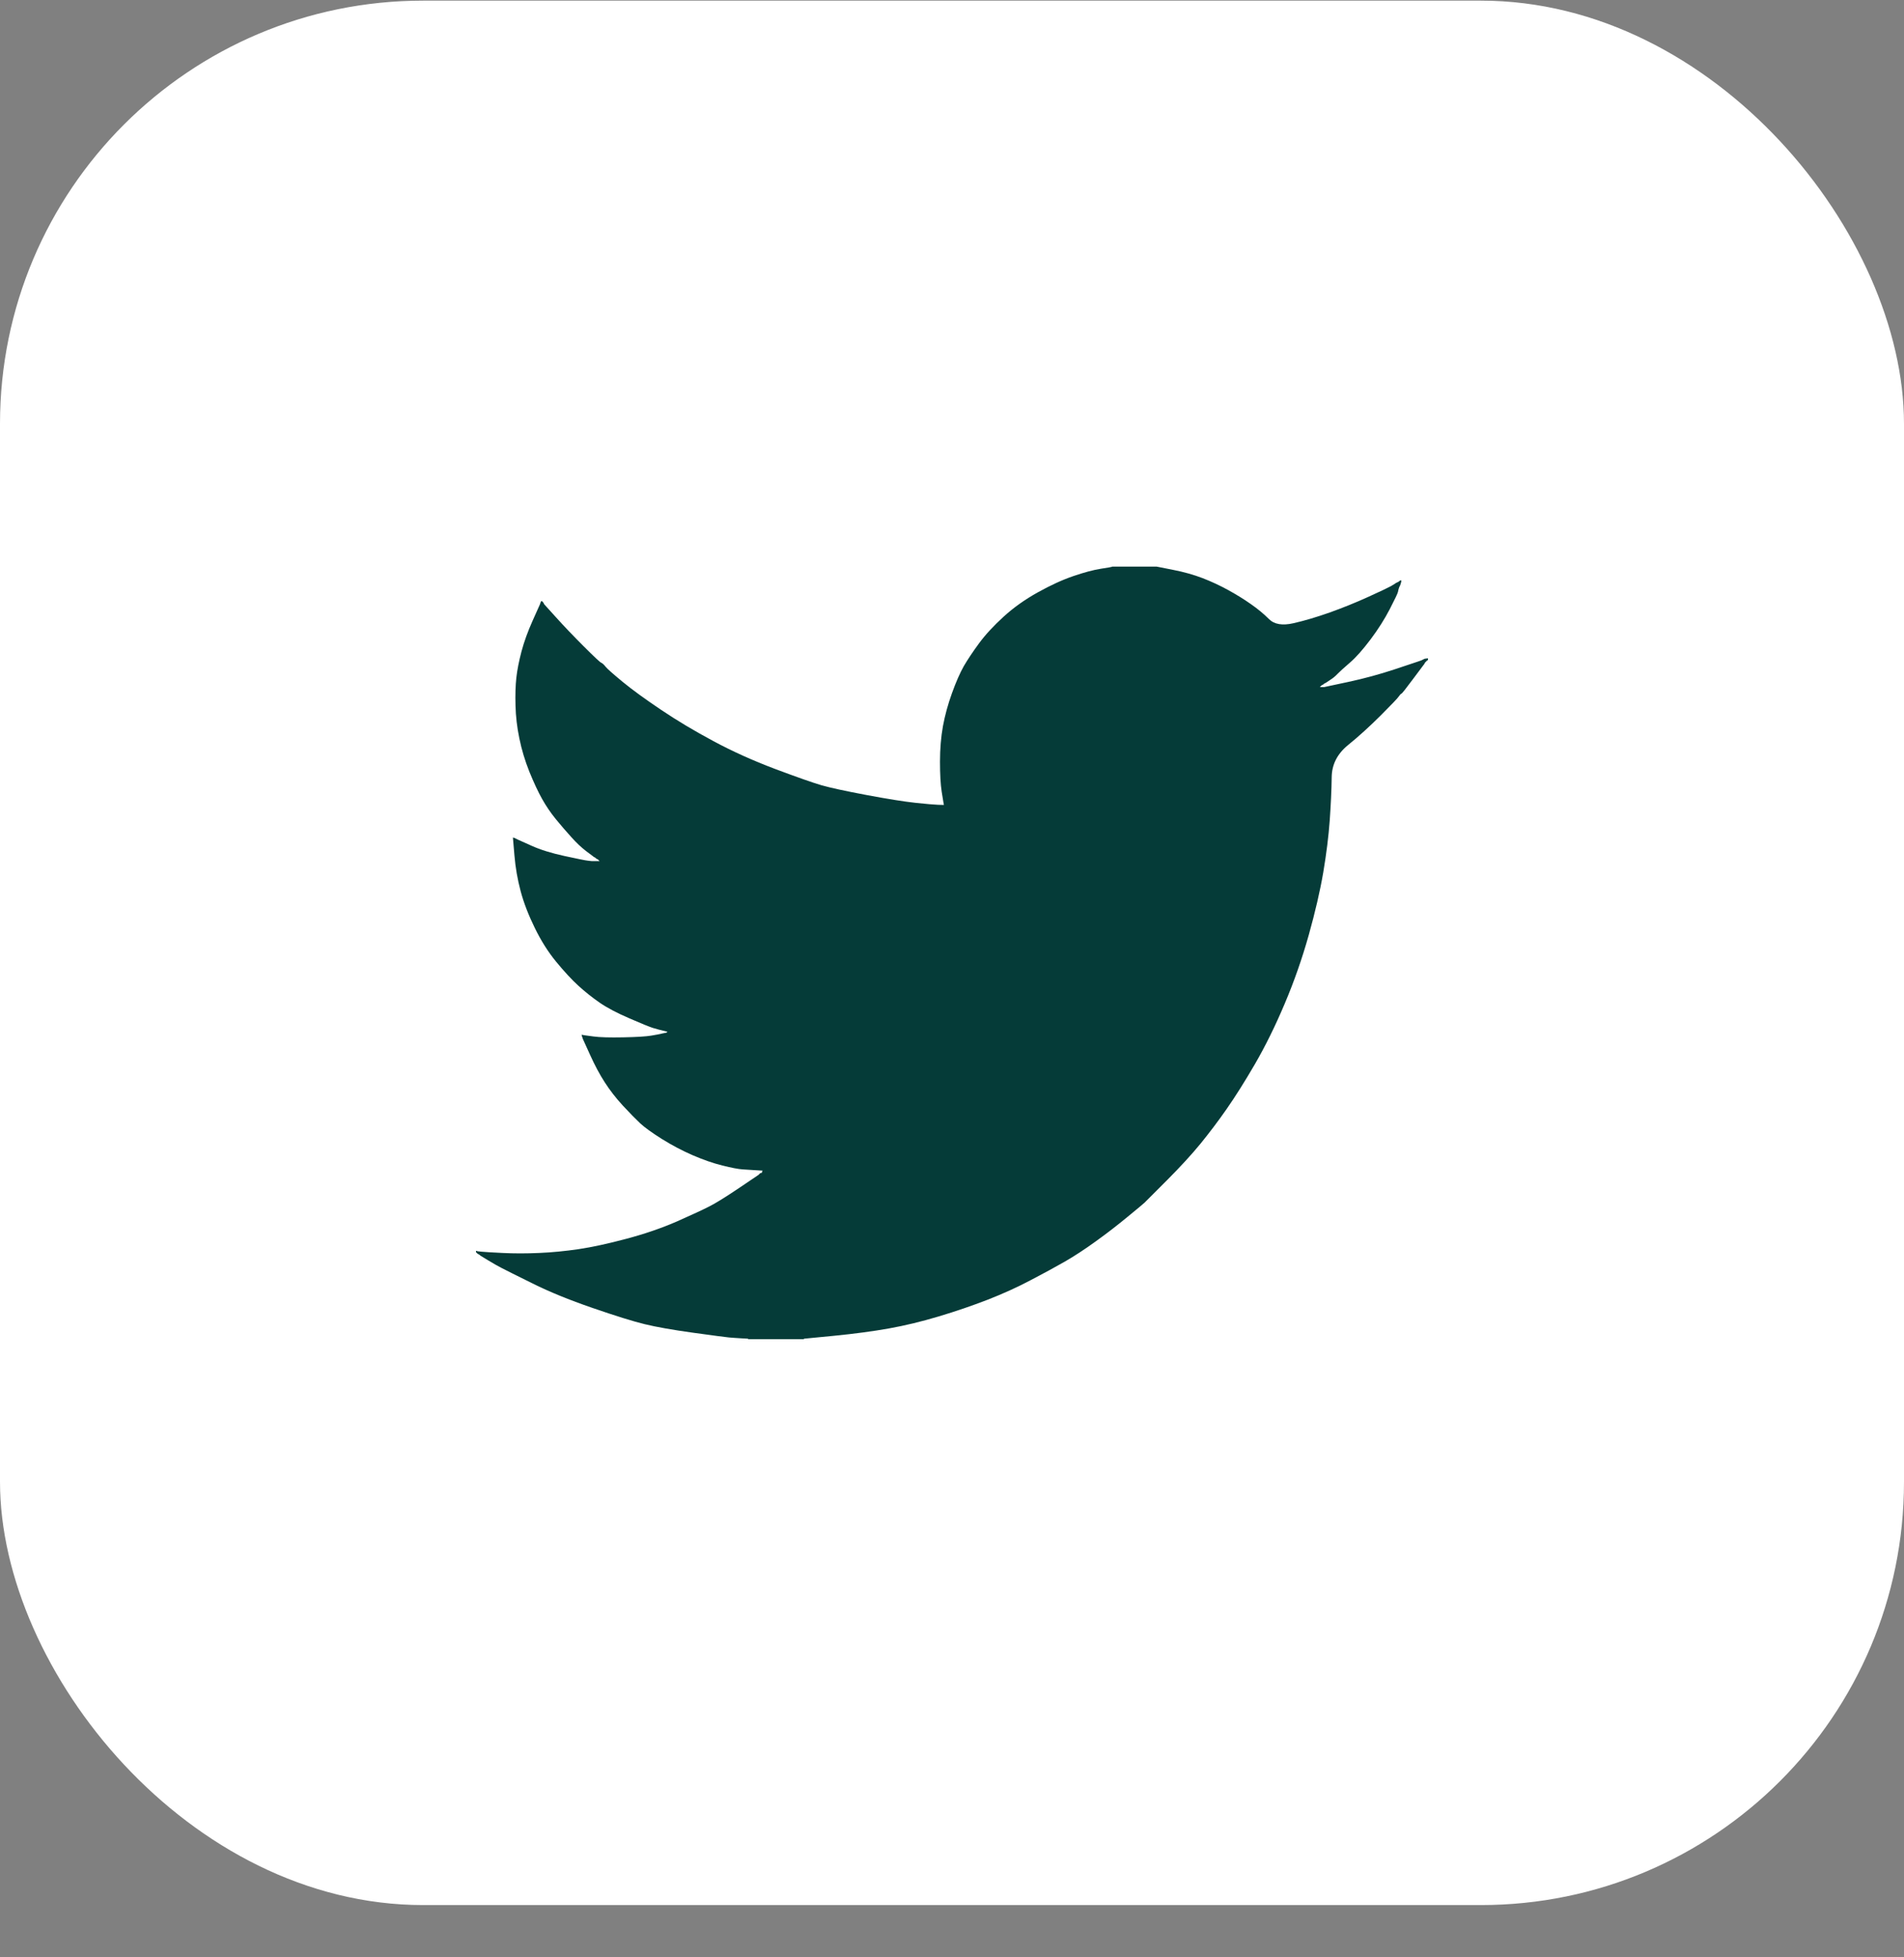 <svg width="36" height="37" viewBox="0 0 36 37" fill="none" xmlns="http://www.w3.org/2000/svg">
<rect x="0" y="0" width="36" height="37" fill="#808080" stroke="none"/>
<g id="Social Media Icon Square/Twitter">
<rect id="Social Media Icon" y="0.012" width="36" height="36" rx="8" fill="white"/>
<path id="Twitter" d="M21.027 10.714V10.711H21.871L22.179 10.772C22.385 10.812 22.572 10.865 22.739 10.929C22.907 10.994 23.069 11.07 23.226 11.156C23.383 11.243 23.526 11.331 23.653 11.421C23.78 11.509 23.893 11.603 23.994 11.703C24.094 11.803 24.249 11.829 24.46 11.78C24.671 11.732 24.898 11.664 25.142 11.578C25.385 11.491 25.626 11.394 25.864 11.286C26.102 11.178 26.247 11.109 26.299 11.08C26.35 11.05 26.377 11.034 26.38 11.031L26.383 11.027L26.399 11.018L26.416 11.01L26.432 11.002L26.448 10.994L26.451 10.989L26.456 10.986L26.461 10.983L26.464 10.978L26.481 10.973L26.497 10.97L26.494 10.994L26.489 11.018L26.481 11.043L26.473 11.067L26.464 11.083L26.456 11.1L26.448 11.124C26.443 11.14 26.437 11.162 26.432 11.189C26.427 11.216 26.375 11.324 26.278 11.513C26.18 11.702 26.059 11.894 25.913 12.088C25.766 12.283 25.636 12.43 25.52 12.529C25.403 12.63 25.326 12.7 25.288 12.74C25.25 12.781 25.204 12.819 25.15 12.853L25.069 12.907L25.052 12.915L25.036 12.923L25.033 12.928L25.028 12.931L25.023 12.934L25.02 12.939L25.004 12.947L24.987 12.955L24.984 12.96L24.979 12.963L24.974 12.967L24.971 12.972L24.968 12.976L24.963 12.98L24.958 12.983L24.955 12.988H25.036L25.491 12.891C25.794 12.826 26.083 12.747 26.359 12.656L26.797 12.51L26.846 12.493L26.87 12.485L26.886 12.477L26.903 12.469L26.919 12.461L26.935 12.453L26.968 12.448L27 12.445V12.477L26.992 12.48L26.984 12.485L26.98 12.49L26.976 12.493L26.971 12.497L26.968 12.502L26.964 12.507L26.959 12.51L26.954 12.513L26.951 12.518L26.948 12.523L26.943 12.526L26.935 12.542L26.927 12.558L26.922 12.562C26.92 12.565 26.851 12.657 26.716 12.837C26.581 13.019 26.508 13.111 26.497 13.113C26.486 13.116 26.471 13.132 26.451 13.161C26.433 13.191 26.318 13.312 26.107 13.523C25.896 13.733 25.69 13.921 25.487 14.085C25.284 14.251 25.181 14.454 25.179 14.695C25.176 14.934 25.163 15.206 25.142 15.508C25.12 15.811 25.079 16.138 25.02 16.489C24.96 16.84 24.868 17.237 24.744 17.68C24.619 18.123 24.468 18.555 24.289 18.977C24.111 19.398 23.924 19.776 23.73 20.111C23.535 20.446 23.356 20.73 23.194 20.962C23.032 21.195 22.866 21.413 22.699 21.619C22.531 21.824 22.319 22.055 22.063 22.312C21.805 22.569 21.664 22.709 21.641 22.734C21.616 22.758 21.51 22.846 21.322 23C21.136 23.154 20.936 23.309 20.722 23.463C20.509 23.617 20.313 23.745 20.134 23.848C19.956 23.95 19.741 24.067 19.488 24.199C19.237 24.332 18.966 24.455 18.674 24.569C18.381 24.682 18.073 24.788 17.748 24.885C17.424 24.982 17.11 25.058 16.807 25.112C16.504 25.166 16.16 25.212 15.776 25.25L15.2 25.306V25.314H14.145V25.306L14.007 25.298C13.915 25.293 13.839 25.287 13.78 25.282C13.72 25.276 13.496 25.247 13.106 25.193C12.717 25.139 12.411 25.085 12.189 25.031C11.967 24.977 11.637 24.874 11.199 24.723C10.761 24.572 10.386 24.419 10.075 24.264C9.764 24.111 9.569 24.013 9.49 23.972C9.412 23.932 9.325 23.883 9.227 23.823L9.081 23.734L9.078 23.729L9.073 23.726L9.068 23.723L9.065 23.718L9.049 23.71L9.032 23.702L9.029 23.697L9.024 23.694L9.019 23.69L9.016 23.685L9.013 23.68L9.008 23.677H9V23.645L9.016 23.648L9.032 23.653L9.105 23.661C9.154 23.666 9.287 23.675 9.503 23.685C9.72 23.696 9.949 23.696 10.193 23.685C10.436 23.675 10.685 23.65 10.94 23.613C11.194 23.575 11.494 23.51 11.84 23.418C12.187 23.326 12.505 23.217 12.795 23.091C13.084 22.963 13.289 22.868 13.412 22.805C13.533 22.744 13.718 22.629 13.967 22.462L14.34 22.21L14.343 22.206L14.348 22.202L14.353 22.199L14.356 22.194L14.359 22.189L14.364 22.186L14.369 22.183L14.372 22.178L14.389 22.173L14.405 22.17L14.408 22.154L14.413 22.137L14.418 22.134L14.421 22.129L14.291 22.121C14.205 22.116 14.121 22.11 14.04 22.105C13.959 22.1 13.831 22.075 13.658 22.032C13.485 21.989 13.298 21.924 13.098 21.838C12.898 21.751 12.703 21.648 12.514 21.53C12.325 21.411 12.188 21.312 12.103 21.233C12.02 21.155 11.912 21.045 11.779 20.902C11.647 20.759 11.532 20.611 11.435 20.46C11.337 20.309 11.244 20.134 11.155 19.936L11.021 19.641L11.013 19.617L11.005 19.593L11 19.577L10.996 19.56L11.021 19.564L11.045 19.569L11.224 19.593C11.343 19.609 11.529 19.614 11.784 19.609C12.038 19.604 12.214 19.593 12.311 19.577C12.408 19.56 12.468 19.55 12.49 19.544L12.522 19.536L12.563 19.528L12.603 19.52L12.607 19.515L12.611 19.512L12.616 19.509L12.619 19.504L12.587 19.495L12.555 19.487L12.522 19.479L12.49 19.471L12.457 19.463C12.435 19.458 12.398 19.447 12.344 19.431C12.289 19.415 12.143 19.355 11.905 19.252C11.667 19.15 11.478 19.05 11.337 18.953C11.196 18.855 11.062 18.748 10.935 18.633C10.808 18.517 10.669 18.366 10.518 18.183C10.366 17.999 10.231 17.785 10.112 17.542C9.993 17.299 9.903 17.067 9.844 16.846C9.785 16.625 9.746 16.4 9.727 16.173L9.698 15.832L9.714 15.836L9.73 15.841L9.747 15.849L9.763 15.857L9.779 15.865L9.795 15.873L10.047 15.986C10.215 16.062 10.423 16.127 10.672 16.181C10.921 16.235 11.069 16.265 11.118 16.27L11.191 16.278H11.337L11.334 16.273L11.329 16.27L11.324 16.267L11.321 16.262L11.318 16.257L11.313 16.254L11.308 16.251L11.305 16.246L11.289 16.238L11.272 16.23L11.269 16.225L11.264 16.221L11.259 16.218L11.256 16.213L11.24 16.205L11.224 16.197L11.22 16.192C11.217 16.19 11.171 16.155 11.081 16.088C10.992 16.02 10.899 15.932 10.802 15.824C10.704 15.716 10.607 15.603 10.509 15.484C10.412 15.365 10.325 15.237 10.25 15.103C10.174 14.968 10.094 14.796 10.009 14.588C9.926 14.38 9.863 14.171 9.82 13.96C9.776 13.75 9.752 13.542 9.747 13.336C9.741 13.131 9.747 12.955 9.763 12.81C9.779 12.664 9.812 12.499 9.86 12.315C9.909 12.132 9.979 11.937 10.071 11.732L10.209 11.424L10.217 11.399L10.225 11.375L10.23 11.372L10.233 11.367L10.237 11.362L10.242 11.359L10.246 11.362L10.25 11.367L10.253 11.372L10.258 11.375L10.263 11.378L10.266 11.383L10.269 11.388L10.274 11.391L10.282 11.408L10.29 11.424L10.295 11.427L10.298 11.432L10.518 11.675C10.664 11.837 10.837 12.018 11.037 12.218C11.237 12.418 11.348 12.522 11.37 12.529C11.391 12.538 11.418 12.563 11.451 12.604C11.483 12.644 11.591 12.739 11.775 12.891C11.959 13.042 12.2 13.217 12.498 13.417C12.795 13.617 13.125 13.815 13.488 14.009C13.85 14.204 14.24 14.379 14.656 14.536C15.073 14.692 15.365 14.795 15.533 14.844C15.701 14.892 15.987 14.954 16.393 15.03C16.799 15.106 17.105 15.154 17.31 15.176C17.516 15.198 17.656 15.21 17.732 15.213L17.846 15.216L17.843 15.192L17.838 15.168L17.805 14.965C17.784 14.83 17.773 14.641 17.773 14.398C17.773 14.155 17.792 13.931 17.829 13.725C17.867 13.52 17.924 13.312 18 13.101C18.076 12.891 18.15 12.722 18.222 12.594C18.296 12.468 18.392 12.323 18.511 12.161C18.63 11.999 18.785 11.832 18.974 11.659C19.163 11.486 19.38 11.332 19.623 11.197C19.866 11.062 20.091 10.959 20.297 10.889C20.502 10.819 20.675 10.773 20.816 10.751C20.957 10.729 21.027 10.717 21.027 10.714Z" fill="#053B38"/>
</g>
</svg>
